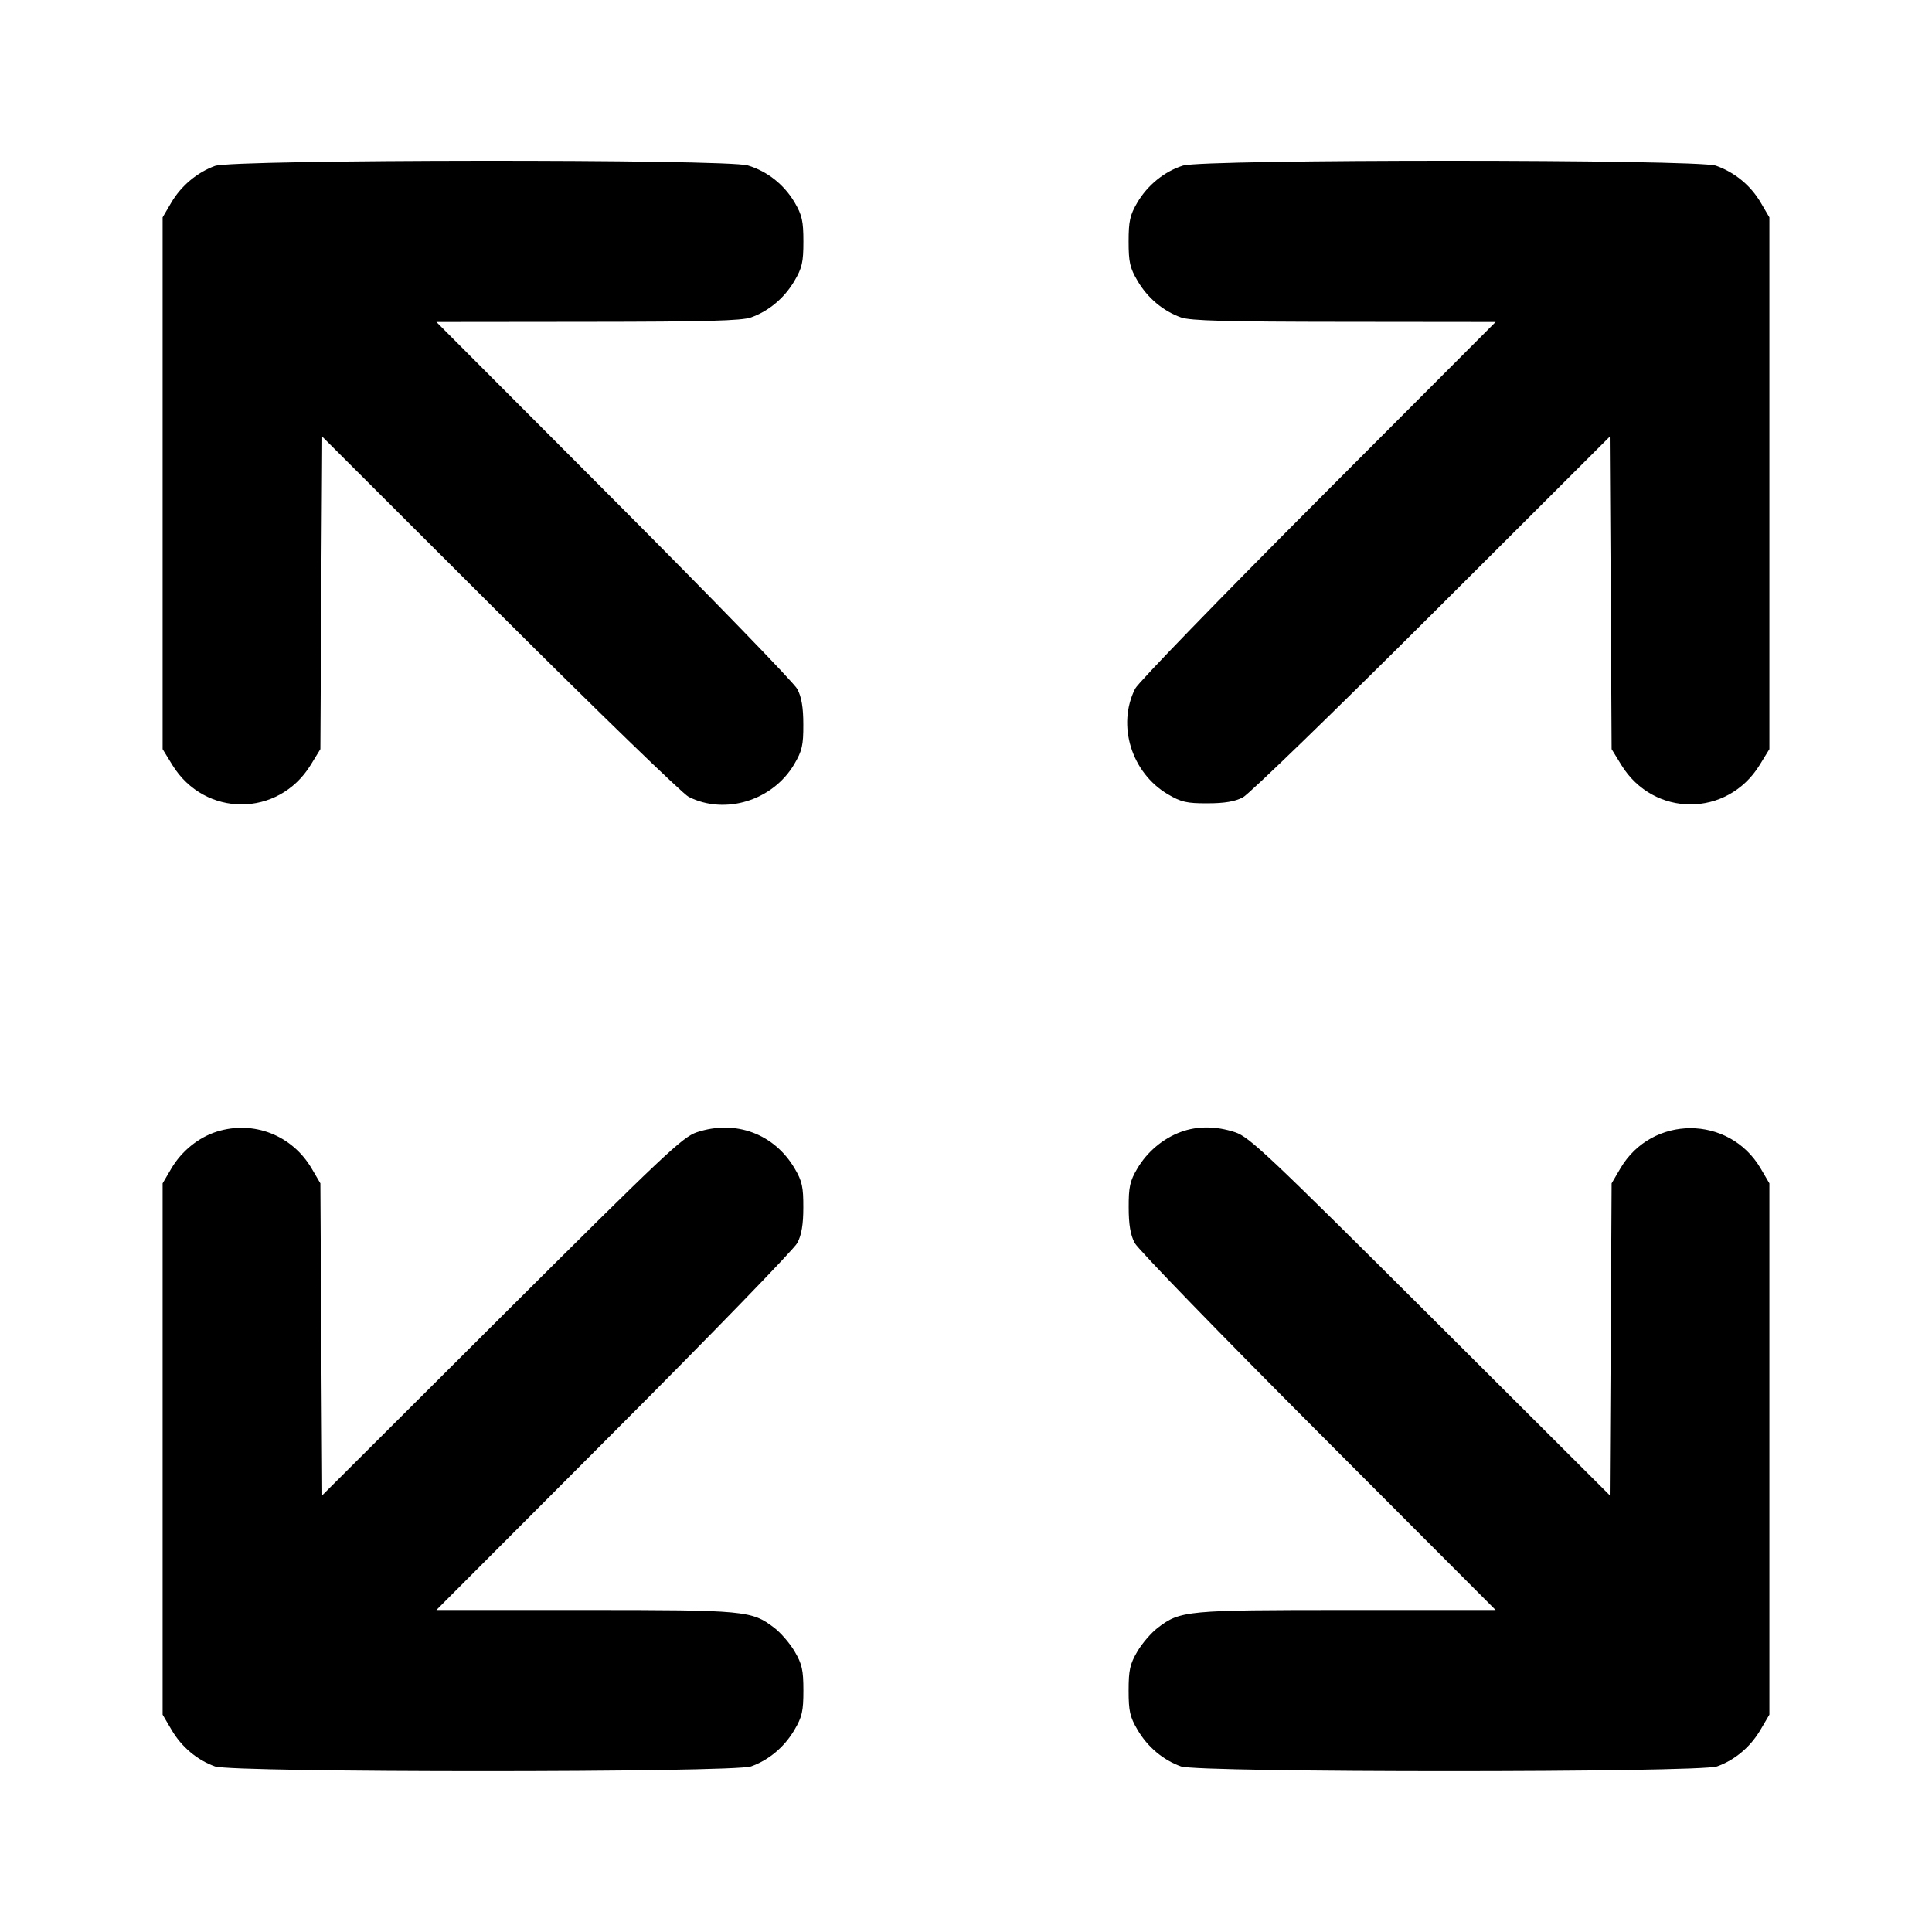 <svg width="24" height="24" viewBox="0 0 24 24" fill="none" xmlns="http://www.w3.org/2000/svg"><path d="M2.670 2.061 C 2.448 2.142,2.250 2.309,2.128 2.516 L 2.020 2.700 2.020 6.003 L 2.020 9.306 2.141 9.503 C 2.543 10.156,3.457 10.156,3.859 9.503 L 3.980 9.306 3.991 7.365 L 4.003 5.424 6.211 7.628 C 7.426 8.840,8.481 9.862,8.555 9.899 C 9.010 10.128,9.601 9.944,9.867 9.492 C 9.964 9.327,9.980 9.258,9.979 9.000 C 9.979 8.788,9.957 8.659,9.905 8.560 C 9.865 8.483,8.839 7.425,7.626 6.210 L 5.421 4.000 7.300 3.998 C 8.766 3.997,9.213 3.985,9.330 3.943 C 9.551 3.864,9.744 3.702,9.869 3.489 C 9.964 3.328,9.980 3.256,9.980 3.000 C 9.980 2.746,9.963 2.672,9.872 2.516 C 9.740 2.293,9.533 2.128,9.290 2.055 C 9.021 1.974,2.892 1.979,2.670 2.061 M14.695 2.057 C 14.466 2.129,14.256 2.299,14.128 2.516 C 14.037 2.672,14.020 2.746,14.020 3.000 C 14.020 3.256,14.036 3.328,14.131 3.489 C 14.256 3.702,14.449 3.864,14.670 3.943 C 14.787 3.985,15.234 3.997,16.700 3.998 L 18.579 4.000 16.374 6.210 C 15.161 7.425,14.138 8.481,14.101 8.555 C 13.872 9.010,14.056 9.601,14.508 9.867 C 14.673 9.964,14.742 9.980,15.000 9.979 C 15.212 9.979,15.341 9.957,15.440 9.905 C 15.517 9.865,16.574 8.840,17.789 7.628 L 19.997 5.424 20.009 7.365 L 20.020 9.306 20.141 9.503 C 20.543 10.156,21.457 10.156,21.859 9.503 L 21.980 9.306 21.980 6.003 L 21.980 2.700 21.872 2.516 C 21.747 2.303,21.550 2.141,21.316 2.058 C 21.085 1.977,14.955 1.976,14.695 2.057 M2.695 14.057 C 2.466 14.129,2.256 14.299,2.128 14.516 L 2.020 14.700 2.020 18.000 L 2.020 21.300 2.131 21.489 C 2.256 21.702,2.449 21.864,2.670 21.943 C 2.891 22.022,9.109 22.022,9.330 21.943 C 9.551 21.864,9.744 21.702,9.869 21.489 C 9.964 21.328,9.980 21.256,9.980 21.000 C 9.980 20.746,9.963 20.672,9.872 20.516 C 9.813 20.415,9.698 20.282,9.618 20.221 C 9.337 20.007,9.265 20.000,7.264 20.000 L 5.421 20.000 7.626 17.790 C 8.839 16.575,9.865 15.517,9.905 15.440 C 9.957 15.341,9.979 15.212,9.979 15.000 C 9.980 14.745,9.964 14.672,9.872 14.516 C 9.618 14.084,9.138 13.906,8.657 14.065 C 8.479 14.124,8.245 14.346,6.231 16.353 L 4.003 18.575 3.991 16.637 L 3.980 14.700 3.872 14.516 C 3.628 14.101,3.150 13.915,2.695 14.057 M14.670 14.061 C 14.448 14.142,14.250 14.309,14.128 14.516 C 14.036 14.672,14.020 14.745,14.021 15.000 C 14.021 15.212,14.043 15.341,14.095 15.440 C 14.135 15.517,15.161 16.575,16.374 17.790 L 18.579 20.000 16.736 20.000 C 14.735 20.000,14.663 20.007,14.382 20.221 C 14.302 20.282,14.187 20.415,14.128 20.516 C 14.037 20.672,14.020 20.746,14.020 21.000 C 14.020 21.256,14.036 21.328,14.131 21.489 C 14.256 21.702,14.449 21.864,14.670 21.943 C 14.891 22.022,21.109 22.022,21.330 21.943 C 21.551 21.864,21.744 21.702,21.869 21.489 L 21.980 21.300 21.980 18.000 L 21.980 14.700 21.871 14.514 C 21.479 13.848,20.521 13.848,20.129 14.514 L 20.020 14.700 20.009 16.637 L 19.997 18.575 17.769 16.353 C 15.755 14.346,15.521 14.124,15.343 14.065 C 15.107 13.987,14.874 13.986,14.670 14.061 " stroke="none" fill-rule="evenodd" fill="black"></path></svg>